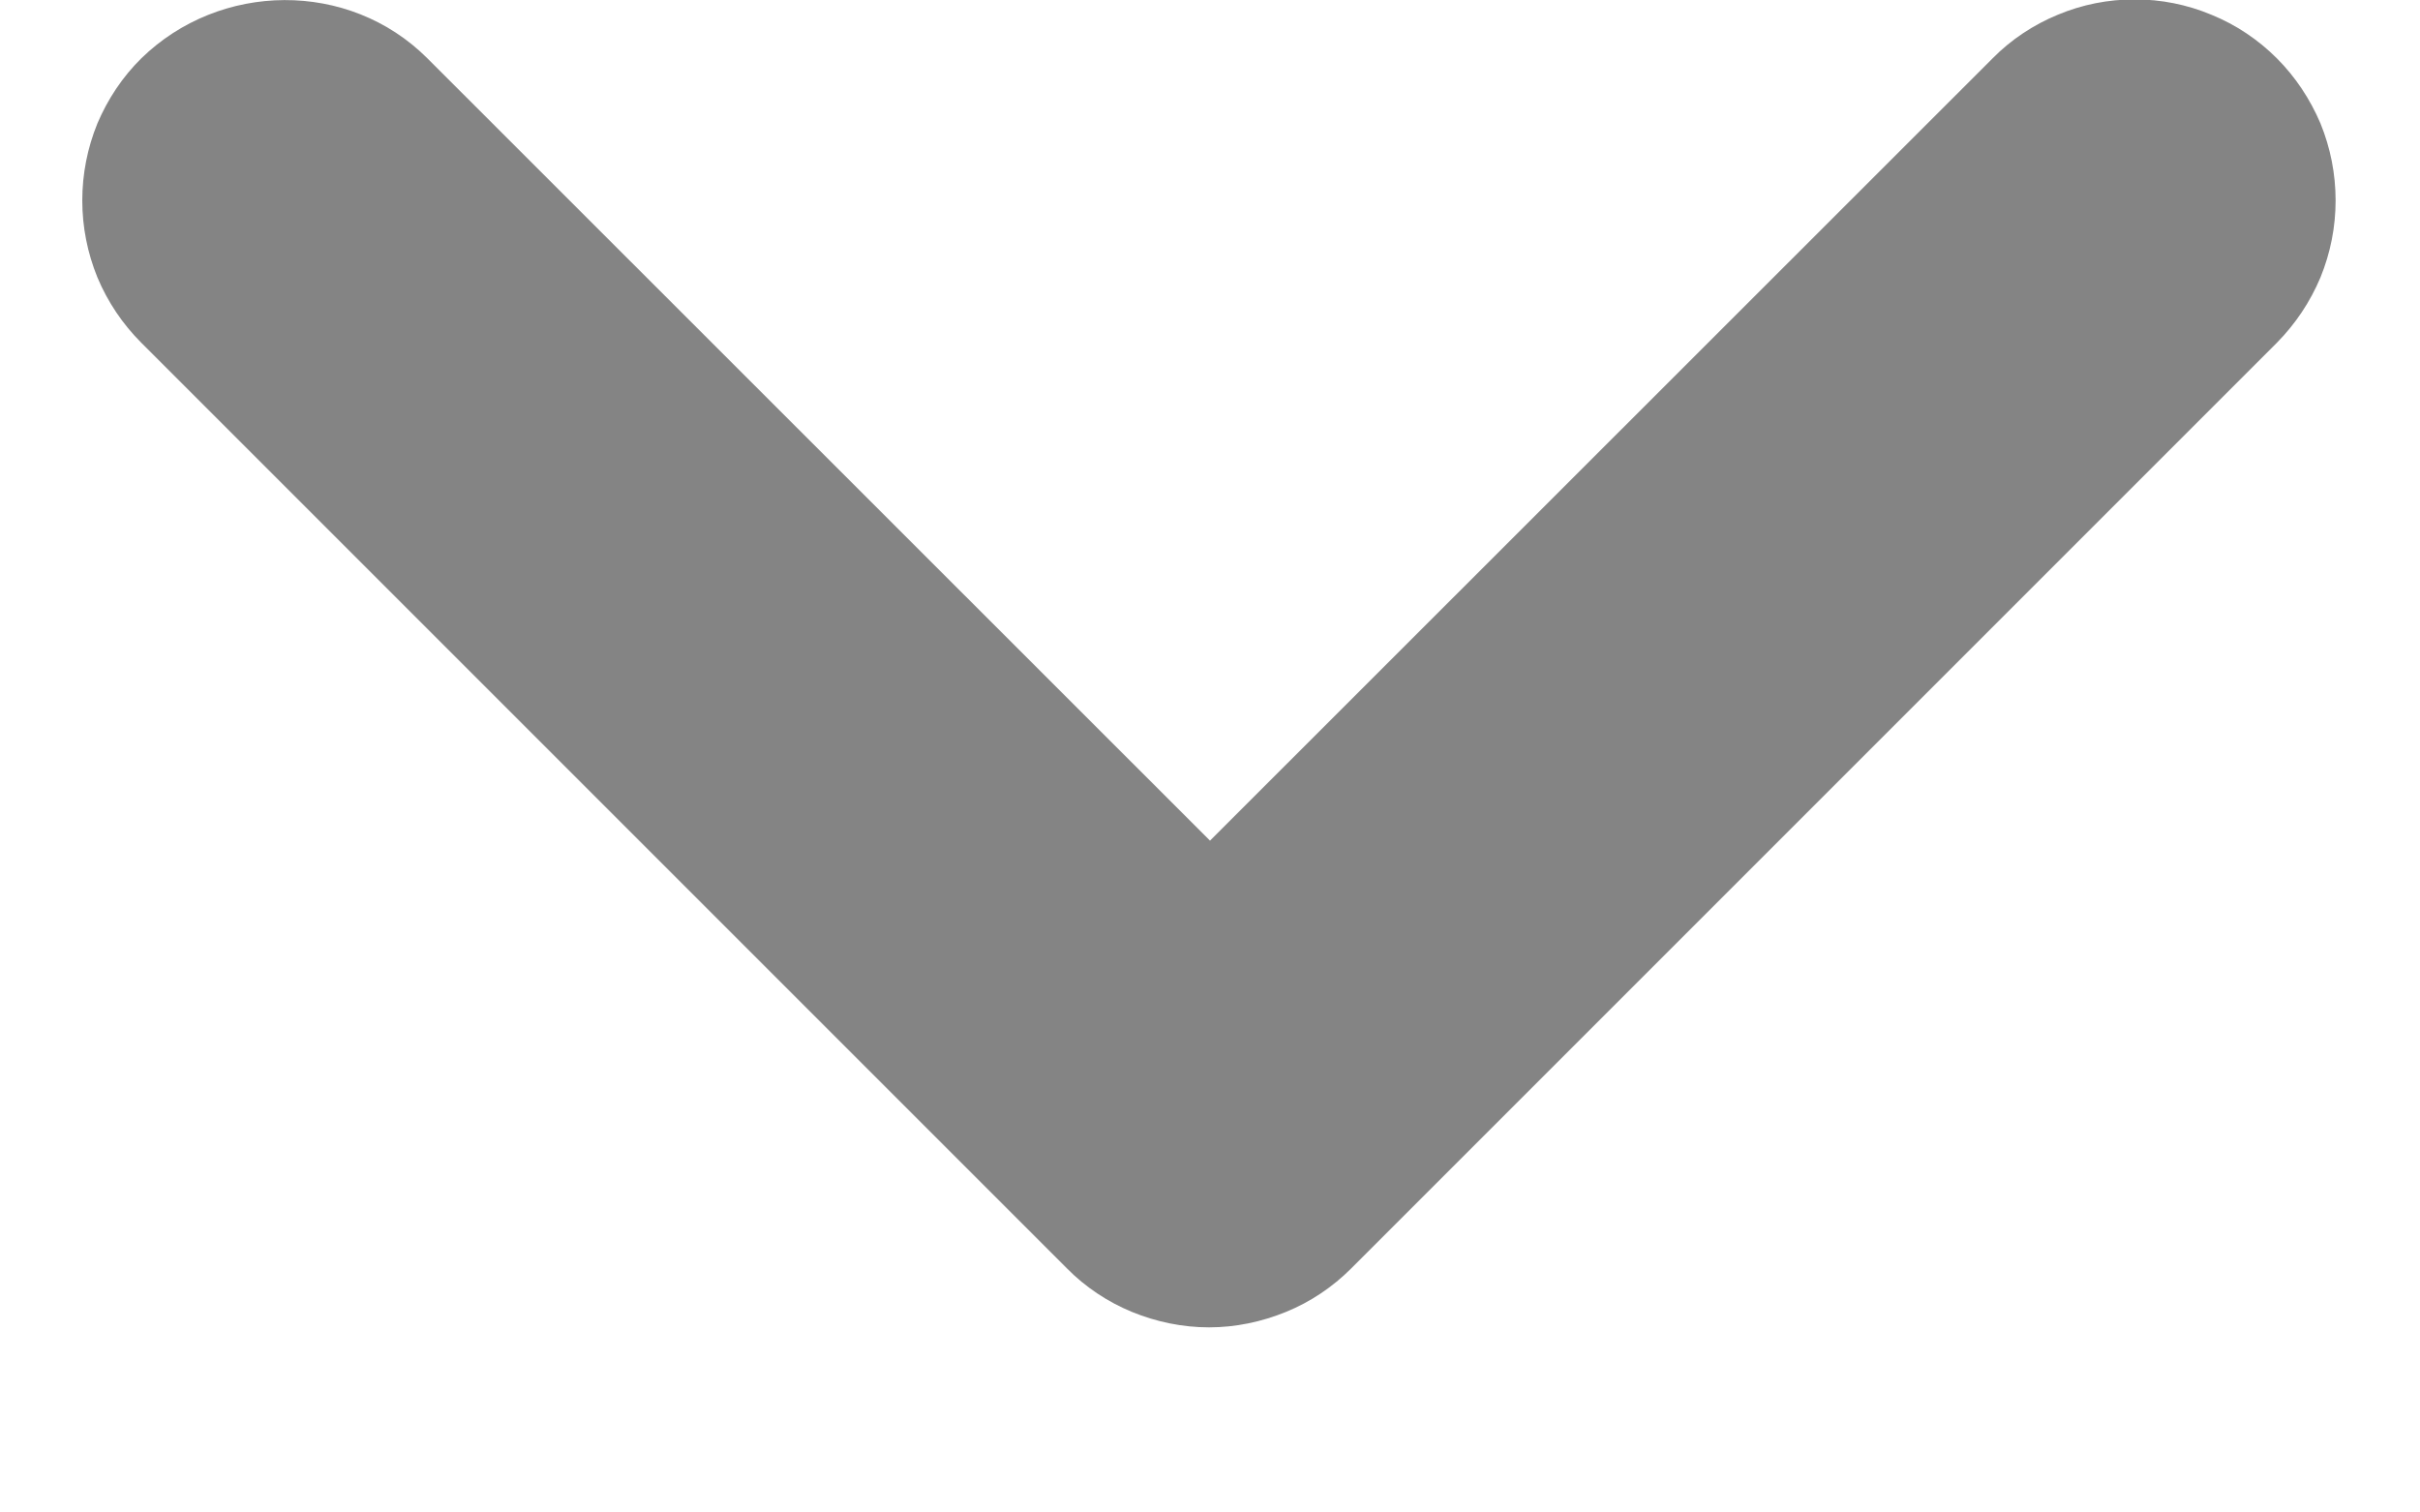 <svg width="8" height="5" viewBox="0 0 8 5" fill="none" xmlns="http://www.w3.org/2000/svg">
<path d="M1.413 0.193L4 2.779L6.587 0.193C6.648 0.131 6.722 0.082 6.802 0.049C6.883 0.015 6.969 -0.002 7.057 -0.002C7.144 -0.002 7.23 0.015 7.311 0.049C7.392 0.082 7.465 0.131 7.527 0.193C7.588 0.254 7.637 0.328 7.671 0.408C7.704 0.489 7.721 0.575 7.721 0.663C7.721 0.75 7.704 0.836 7.671 0.917C7.637 0.998 7.588 1.071 7.527 1.133L4.467 4.193C4.405 4.255 4.332 4.304 4.251 4.337C4.17 4.37 4.084 4.388 3.997 4.388C3.909 4.388 3.823 4.37 3.742 4.337C3.662 4.304 3.588 4.255 3.527 4.193L0.467 1.133C0.405 1.071 0.356 0.998 0.322 0.917C0.289 0.836 0.272 0.75 0.272 0.663C0.272 0.575 0.289 0.489 0.322 0.408C0.356 0.328 0.405 0.254 0.467 0.193C0.727 -0.061 1.153 -0.067 1.413 0.193Z" fill="#333333" fill-opacity="0.6"/>
</svg>
